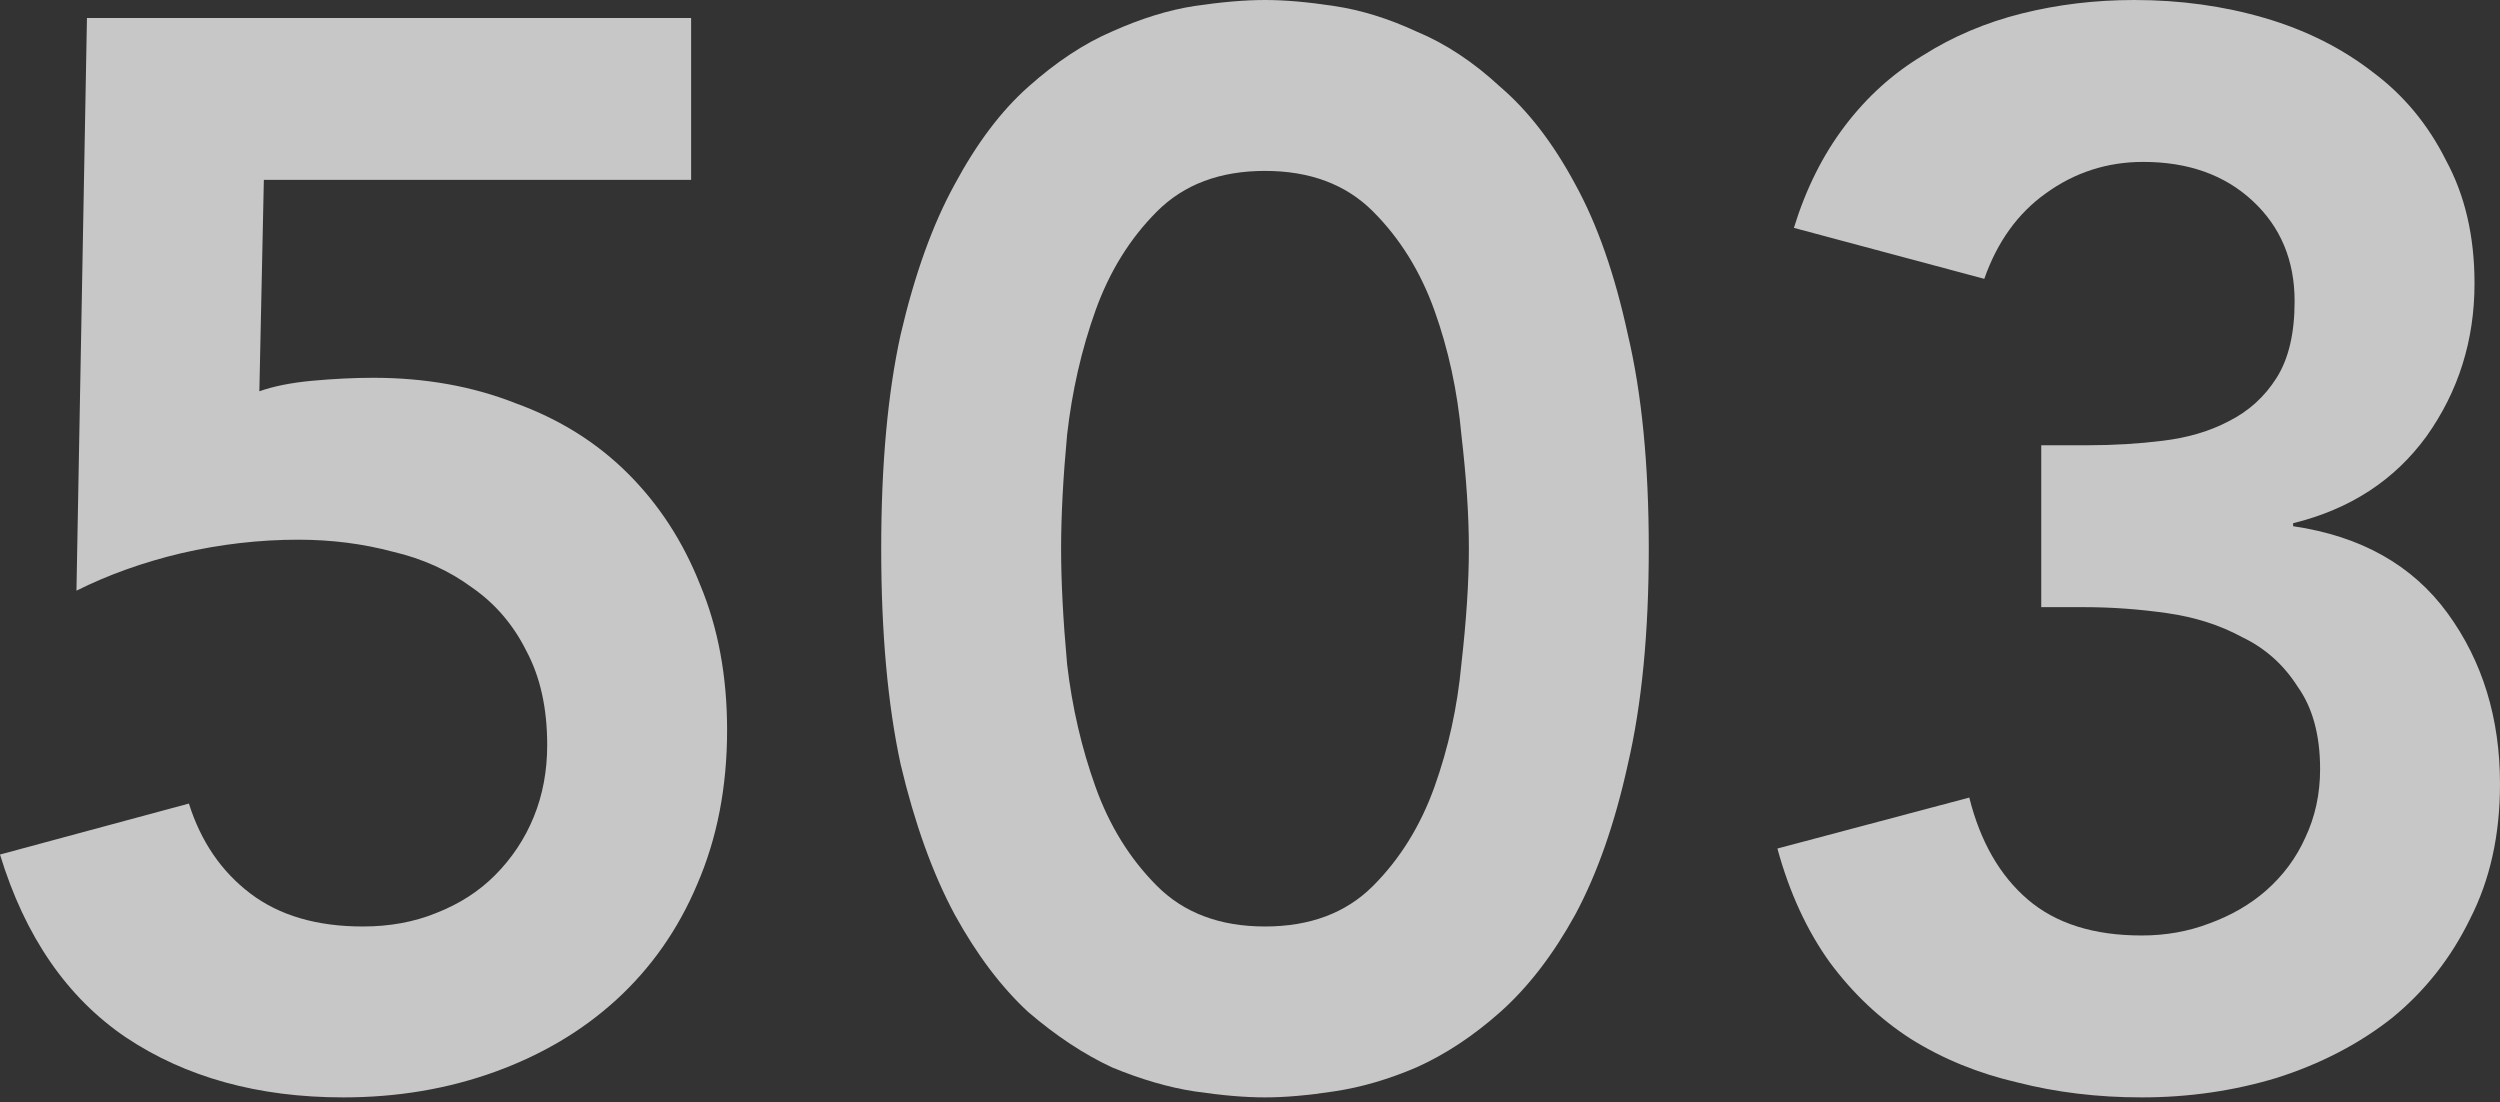 <svg width="347" height="153" viewBox="0 0 347 153" fill="none" xmlns="http://www.w3.org/2000/svg">
<rect x="0" y="0" width="347" height="153" fill="#333333" stroke="none"/>
<g opacity="0.75">
<path d="M95.927 24.97H36.623L35.999 54.31C37.941 53.616 40.368 53.131 43.282 52.853C46.333 52.576 49.177 52.437 51.813 52.437C59.027 52.437 65.616 53.616 71.581 55.975C77.685 58.194 82.887 61.454 87.187 65.755C91.488 70.055 94.817 75.188 97.175 81.153C99.672 87.118 100.921 93.846 100.921 101.337C100.921 109.244 99.534 116.388 96.759 122.77C94.123 129.012 90.378 134.353 85.523 138.792C80.806 143.093 75.188 146.422 68.668 148.78C62.148 151.139 55.142 152.318 47.651 152.318C35.86 152.318 25.802 149.543 17.479 143.994C9.294 138.445 3.468 129.983 0 118.608L26.219 111.533C27.883 116.805 30.727 120.966 34.75 124.018C38.773 127.07 43.975 128.596 50.356 128.596C54.102 128.596 57.501 127.972 60.553 126.723C63.743 125.475 66.448 123.741 68.668 121.521C71.026 119.163 72.829 116.458 74.078 113.406C75.326 110.354 75.951 107.025 75.951 103.418C75.951 98.285 74.98 93.915 73.038 90.308C71.234 86.702 68.737 83.789 65.546 81.569C62.356 79.211 58.68 77.546 54.518 76.575C50.356 75.465 45.987 74.91 41.409 74.91C35.999 74.91 30.588 75.534 25.178 76.783C19.907 78.032 15.051 79.766 10.612 81.985L12.069 2.497H95.927V24.97Z" fill="#F8F8F8"/>
<path d="M122.311 76.159C122.311 64.506 123.213 54.587 125.016 46.403C126.958 38.079 129.455 31.143 132.507 25.594C135.559 19.907 138.958 15.398 142.704 12.069C146.588 8.601 150.472 6.034 154.356 4.37C158.379 2.566 162.194 1.387 165.801 0.832C169.546 0.277 172.806 -3.05176e-05 175.581 -3.05176e-05C178.355 -3.05176e-05 181.546 0.277 185.153 0.832C188.898 1.387 192.713 2.566 196.597 4.37C200.62 6.034 204.505 8.601 208.25 12.069C212.134 15.398 215.602 19.907 218.654 25.594C221.706 31.143 224.134 38.079 225.937 46.403C227.879 54.587 228.85 64.506 228.85 76.159C228.85 87.811 227.879 97.8 225.937 106.123C224.134 114.308 221.706 121.244 218.654 126.931C215.602 132.48 212.134 136.989 208.25 140.457C204.505 143.786 200.62 146.353 196.597 148.156C192.713 149.821 188.898 150.93 185.153 151.485C181.546 152.04 178.355 152.318 175.581 152.318C172.806 152.318 169.546 152.04 165.801 151.485C162.194 150.93 158.379 149.821 154.356 148.156C150.472 146.353 146.588 143.786 142.704 140.457C138.958 136.989 135.559 132.48 132.507 126.931C129.455 121.244 126.958 114.308 125.016 106.123C123.213 97.8 122.311 87.811 122.311 76.159ZM147.281 76.159C147.281 80.737 147.559 86.078 148.114 92.181C148.807 98.146 150.125 103.834 152.067 109.244C154.009 114.654 156.853 119.232 160.599 122.978C164.344 126.723 169.338 128.596 175.581 128.596C181.823 128.596 186.817 126.723 190.563 122.978C194.308 119.232 197.152 114.654 199.094 109.244C201.036 103.834 202.285 98.146 202.84 92.181C203.533 86.078 203.88 80.737 203.88 76.159C203.88 71.581 203.533 66.309 202.84 60.344C202.285 54.241 201.036 48.484 199.094 43.073C197.152 37.663 194.308 33.085 190.563 29.34C186.817 25.594 181.823 23.722 175.581 23.722C169.338 23.722 164.344 25.594 160.599 29.34C156.853 33.085 154.009 37.663 152.067 43.073C150.125 48.484 148.807 54.241 148.114 60.344C147.559 66.309 147.281 71.581 147.281 76.159Z" fill="#F8F8F8"/>
<path d="M283.326 61.801H289.777C293.384 61.801 296.852 61.593 300.181 61.177C303.649 60.761 306.701 59.859 309.337 58.472C312.111 57.084 314.331 55.073 315.995 52.437C317.66 49.801 318.492 46.264 318.492 41.825C318.492 36.137 316.55 31.49 312.666 27.883C308.782 24.276 303.718 22.473 297.476 22.473C292.482 22.473 287.973 23.93 283.95 26.843C280.066 29.617 277.222 33.571 275.419 38.704L248.992 31.629C250.657 26.219 253.015 21.502 256.067 17.479C259.119 13.456 262.726 10.196 266.888 7.699C271.049 5.063 275.627 3.121 280.621 1.873C285.615 0.624 290.817 -3.05176e-05 296.227 -3.05176e-05C302.609 -3.05176e-05 308.643 0.832 314.331 2.497C320.018 4.162 325.012 6.659 329.313 9.988C333.613 13.179 337.012 17.271 339.509 22.265C342.145 27.12 343.463 32.808 343.463 39.328C343.463 47.235 341.243 54.31 336.804 60.553C332.365 66.656 326.192 70.679 318.284 72.621V73.037C327.718 74.425 334.862 78.448 339.717 85.106C344.572 91.765 347 99.672 347 108.828C347 115.903 345.613 122.145 342.838 127.556C340.203 132.966 336.596 137.544 332.018 141.289C327.44 144.896 322.099 147.67 315.995 149.613C310.03 151.416 303.788 152.318 297.268 152.318C291.164 152.318 285.407 151.624 279.997 150.237C274.587 148.988 269.662 146.977 265.223 144.202C260.922 141.428 257.177 137.89 253.986 133.59C250.796 129.151 248.368 123.879 246.703 117.776L273.338 110.701C274.864 116.805 277.569 121.521 281.453 124.851C285.338 128.18 290.609 129.845 297.268 129.845C300.597 129.845 303.718 129.29 306.632 128.18C309.684 127.07 312.319 125.544 314.539 123.602C316.897 121.521 318.701 119.094 319.949 116.319C321.336 113.406 322.03 110.215 322.03 106.747C322.03 102.031 320.989 98.216 318.909 95.303C316.966 92.251 314.4 89.962 311.21 88.436C308.158 86.771 304.69 85.661 300.805 85.106C296.921 84.552 293.106 84.274 289.361 84.274H283.326V61.801Z" fill="#F8F8F8"/>
</g>
</svg>
